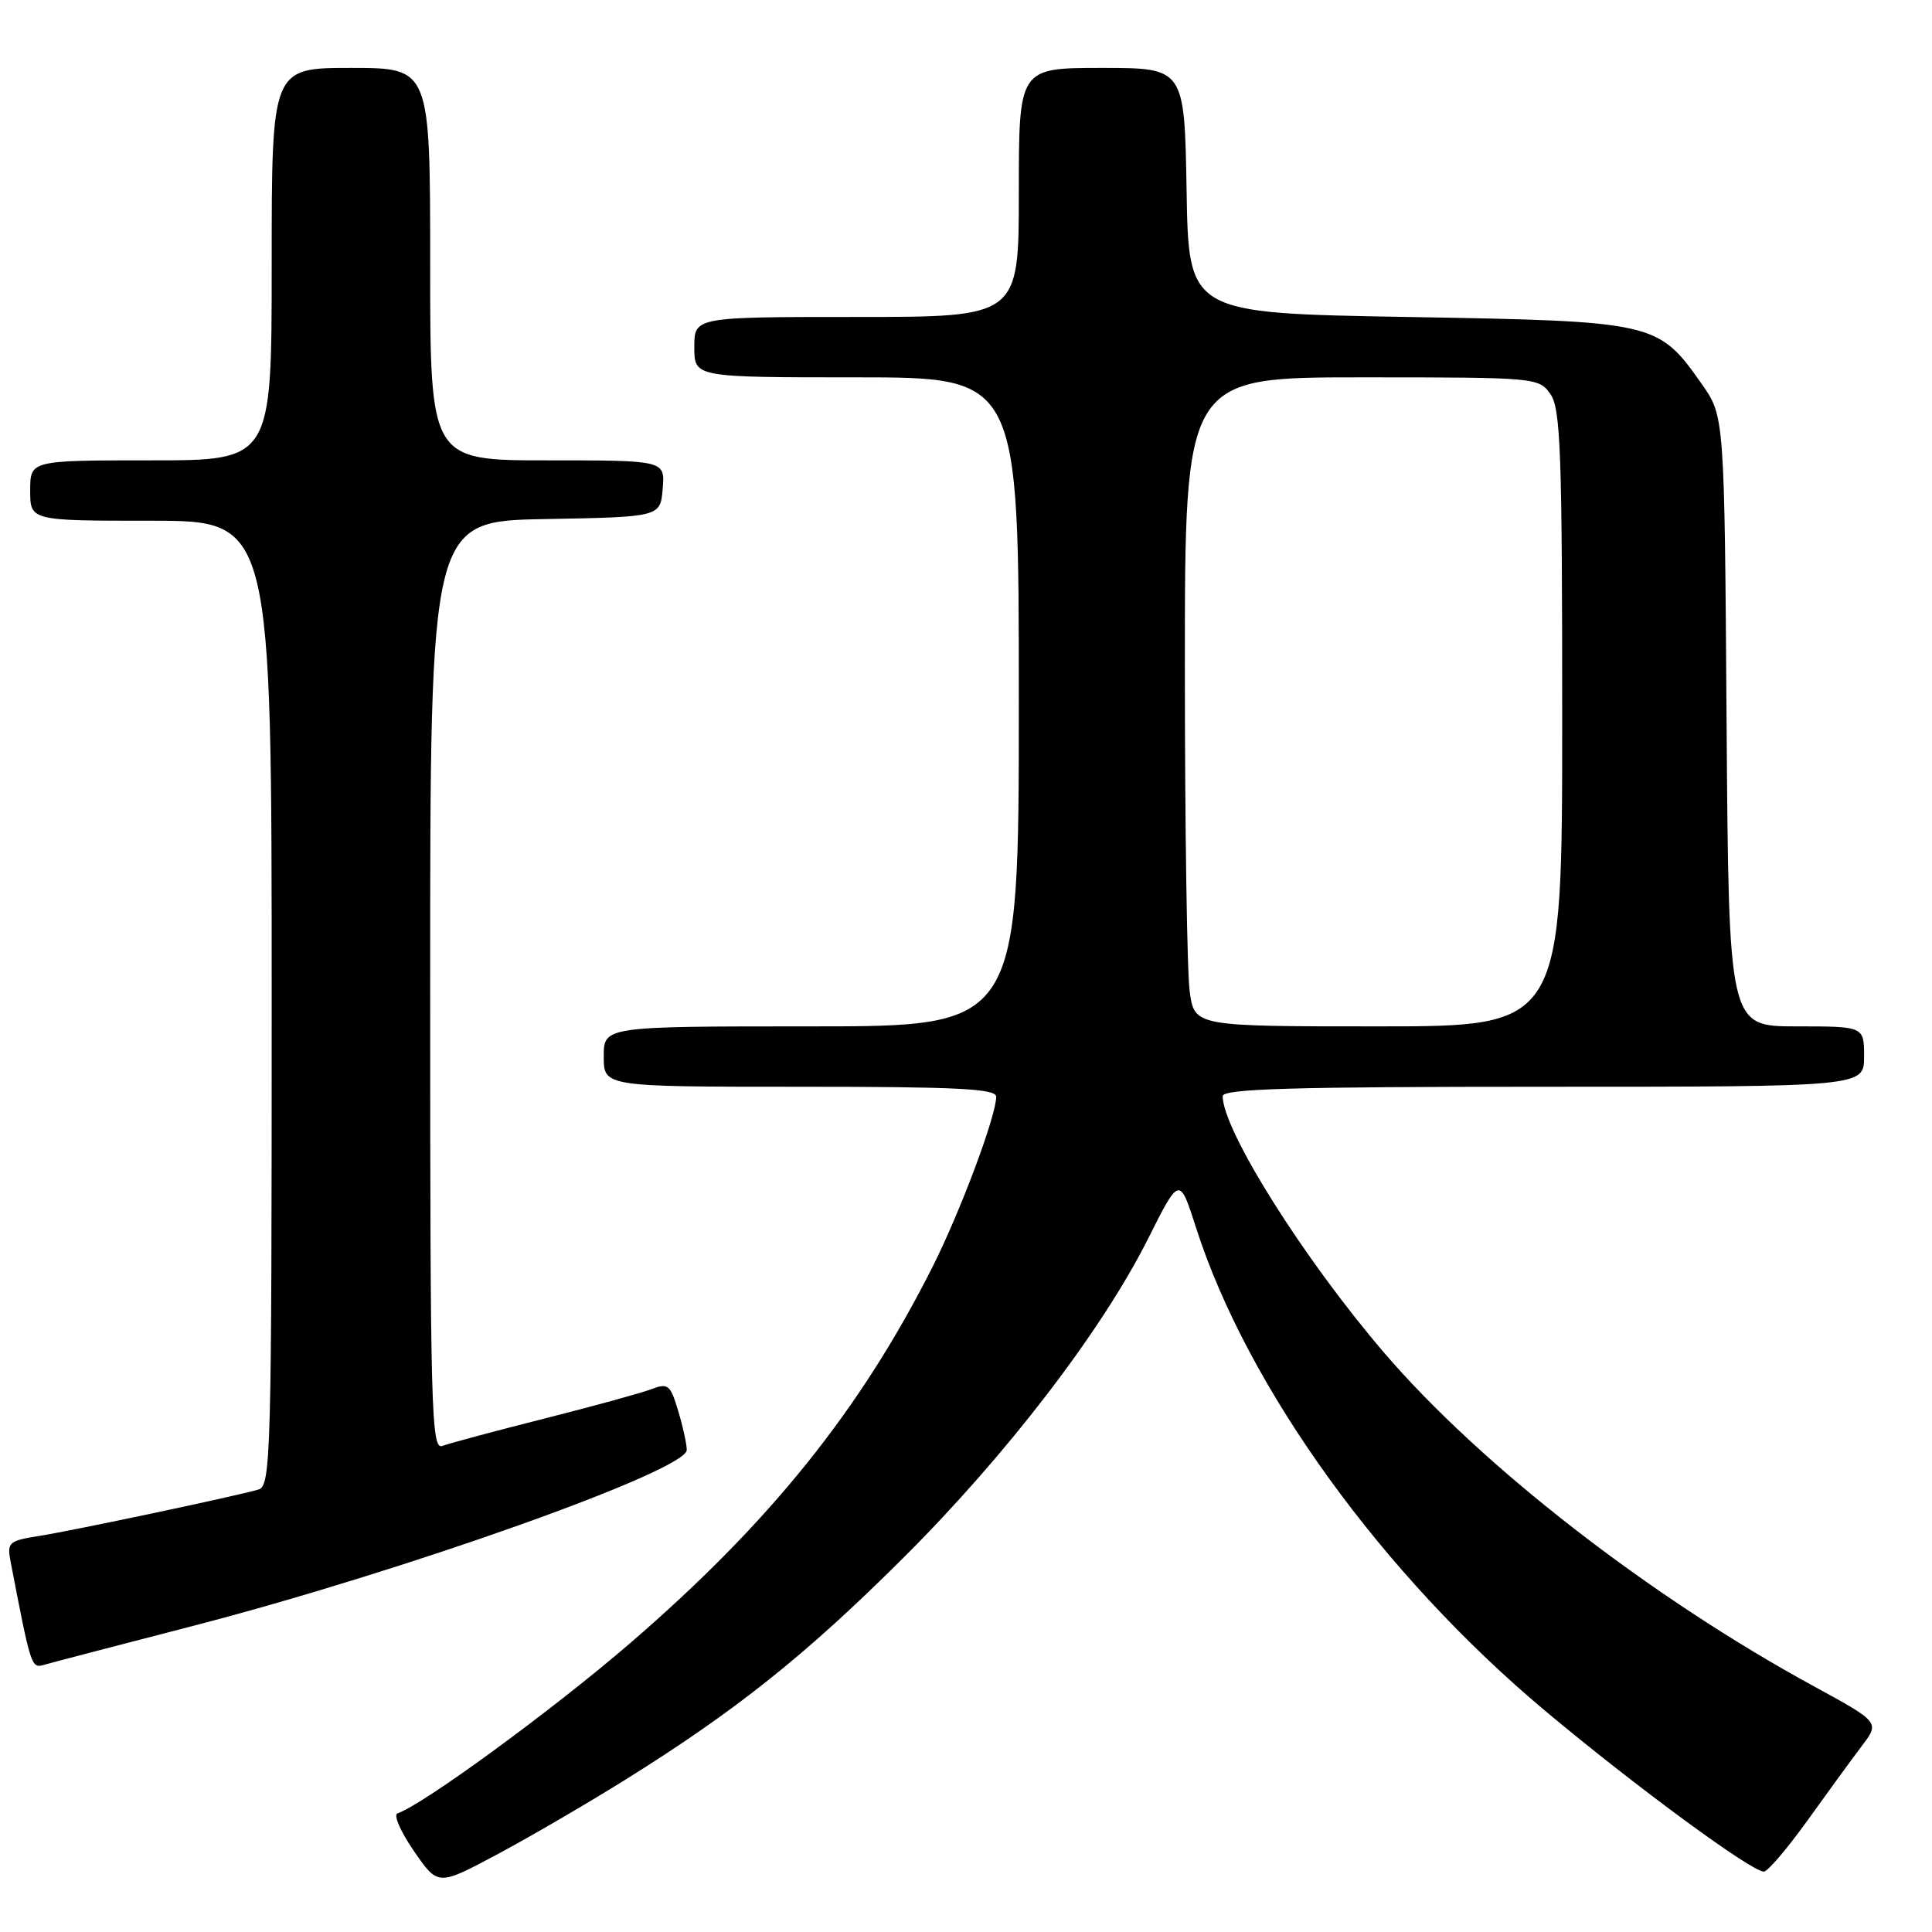<?xml version="1.0" encoding="UTF-8" standalone="no"?>
<!DOCTYPE svg PUBLIC "-//W3C//DTD SVG 1.1//EN" "http://www.w3.org/Graphics/SVG/1.1/DTD/svg11.dtd" >
<svg xmlns="http://www.w3.org/2000/svg" xmlns:xlink="http://www.w3.org/1999/xlink" version="1.1" viewBox="0 0 256 256">
 <g >
 <path fill="currentColor"
d=" M 82.67 235.94 C 97.40 226.77 106.69 219.37 119.59 206.53 C 133.32 192.87 145.96 176.40 152.11 164.17 C 156.29 155.84 156.29 155.84 158.48 162.67 C 165.28 183.88 183.19 208.66 204.82 226.76 C 216.74 236.73 232.07 248.00 233.72 248.00 C 234.22 248.00 236.81 244.96 239.48 241.25 C 242.14 237.54 245.39 233.08 246.70 231.35 C 249.08 228.21 249.08 228.21 240.36 223.45 C 218.63 211.61 196.28 194.26 183.40 179.24 C 172.73 166.78 162.05 149.81 162.01 145.25 C 162.00 144.27 171.16 144.00 204.50 144.00 C 247.00 144.00 247.00 144.00 247.00 140.00 C 247.00 136.00 247.00 136.00 238.03 136.00 C 229.07 136.00 229.07 136.00 228.78 95.58 C 228.50 55.17 228.50 55.17 225.49 50.88 C 219.69 42.64 219.36 42.57 186.50 42.00 C 157.50 41.50 157.50 41.50 157.23 25.25 C 156.95 9.00 156.95 9.00 145.98 9.00 C 135.00 9.00 135.00 9.00 135.00 25.50 C 135.00 42.00 135.00 42.00 113.50 42.00 C 92.00 42.00 92.00 42.00 92.00 46.00 C 92.00 50.00 92.00 50.00 113.50 50.00 C 135.00 50.00 135.00 50.00 135.00 93.00 C 135.00 136.00 135.00 136.00 107.50 136.00 C 80.00 136.00 80.00 136.00 80.00 140.00 C 80.00 144.00 80.00 144.00 106.00 144.00 C 126.92 144.00 132.00 144.26 132.00 145.32 C 132.00 147.87 127.25 160.56 123.56 167.88 C 114.01 186.83 102.03 201.74 83.54 217.69 C 73.32 226.51 56.03 239.16 52.67 240.28 C 52.10 240.47 53.08 242.71 54.84 245.26 C 58.03 249.90 58.03 249.90 65.76 245.78 C 70.02 243.51 77.63 239.08 82.67 235.94 Z  M 25.50 215.46 C 53.51 208.21 91.00 194.86 91.00 192.13 C 91.00 191.36 90.49 189.03 89.86 186.94 C 88.82 183.47 88.53 183.23 86.29 184.08 C 84.94 184.59 78.54 186.35 72.05 187.99 C 65.56 189.63 59.52 191.25 58.63 191.59 C 57.14 192.16 57.00 187.09 57.00 130.63 C 57.00 69.05 57.00 69.05 72.25 68.78 C 87.50 68.50 87.50 68.50 87.81 64.75 C 88.12 61.00 88.12 61.00 72.56 61.00 C 57.00 61.00 57.00 61.00 57.00 35.00 C 57.00 9.00 57.00 9.00 46.50 9.00 C 36.00 9.00 36.00 9.00 36.00 35.00 C 36.00 61.00 36.00 61.00 20.00 61.00 C 4.00 61.00 4.00 61.00 4.00 65.00 C 4.00 69.00 4.00 69.00 20.00 69.00 C 36.00 69.00 36.00 69.00 36.00 132.93 C 36.00 192.96 35.89 196.90 34.25 197.37 C 31.16 198.27 9.64 202.82 5.19 203.52 C 1.19 204.15 0.92 204.38 1.39 206.85 C 4.09 220.90 4.15 221.09 5.83 220.60 C 6.75 220.33 15.60 218.02 25.50 215.46 Z  M 157.64 131.36 C 157.29 128.81 157.00 109.46 157.00 88.36 C 157.00 50.00 157.00 50.00 180.44 50.00 C 203.54 50.00 203.91 50.03 205.44 52.22 C 206.79 54.15 207.00 59.93 207.00 95.22 C 207.00 136.00 207.00 136.00 182.64 136.00 C 158.27 136.00 158.27 136.00 157.64 131.36 Z "/>
</g>
</svg>